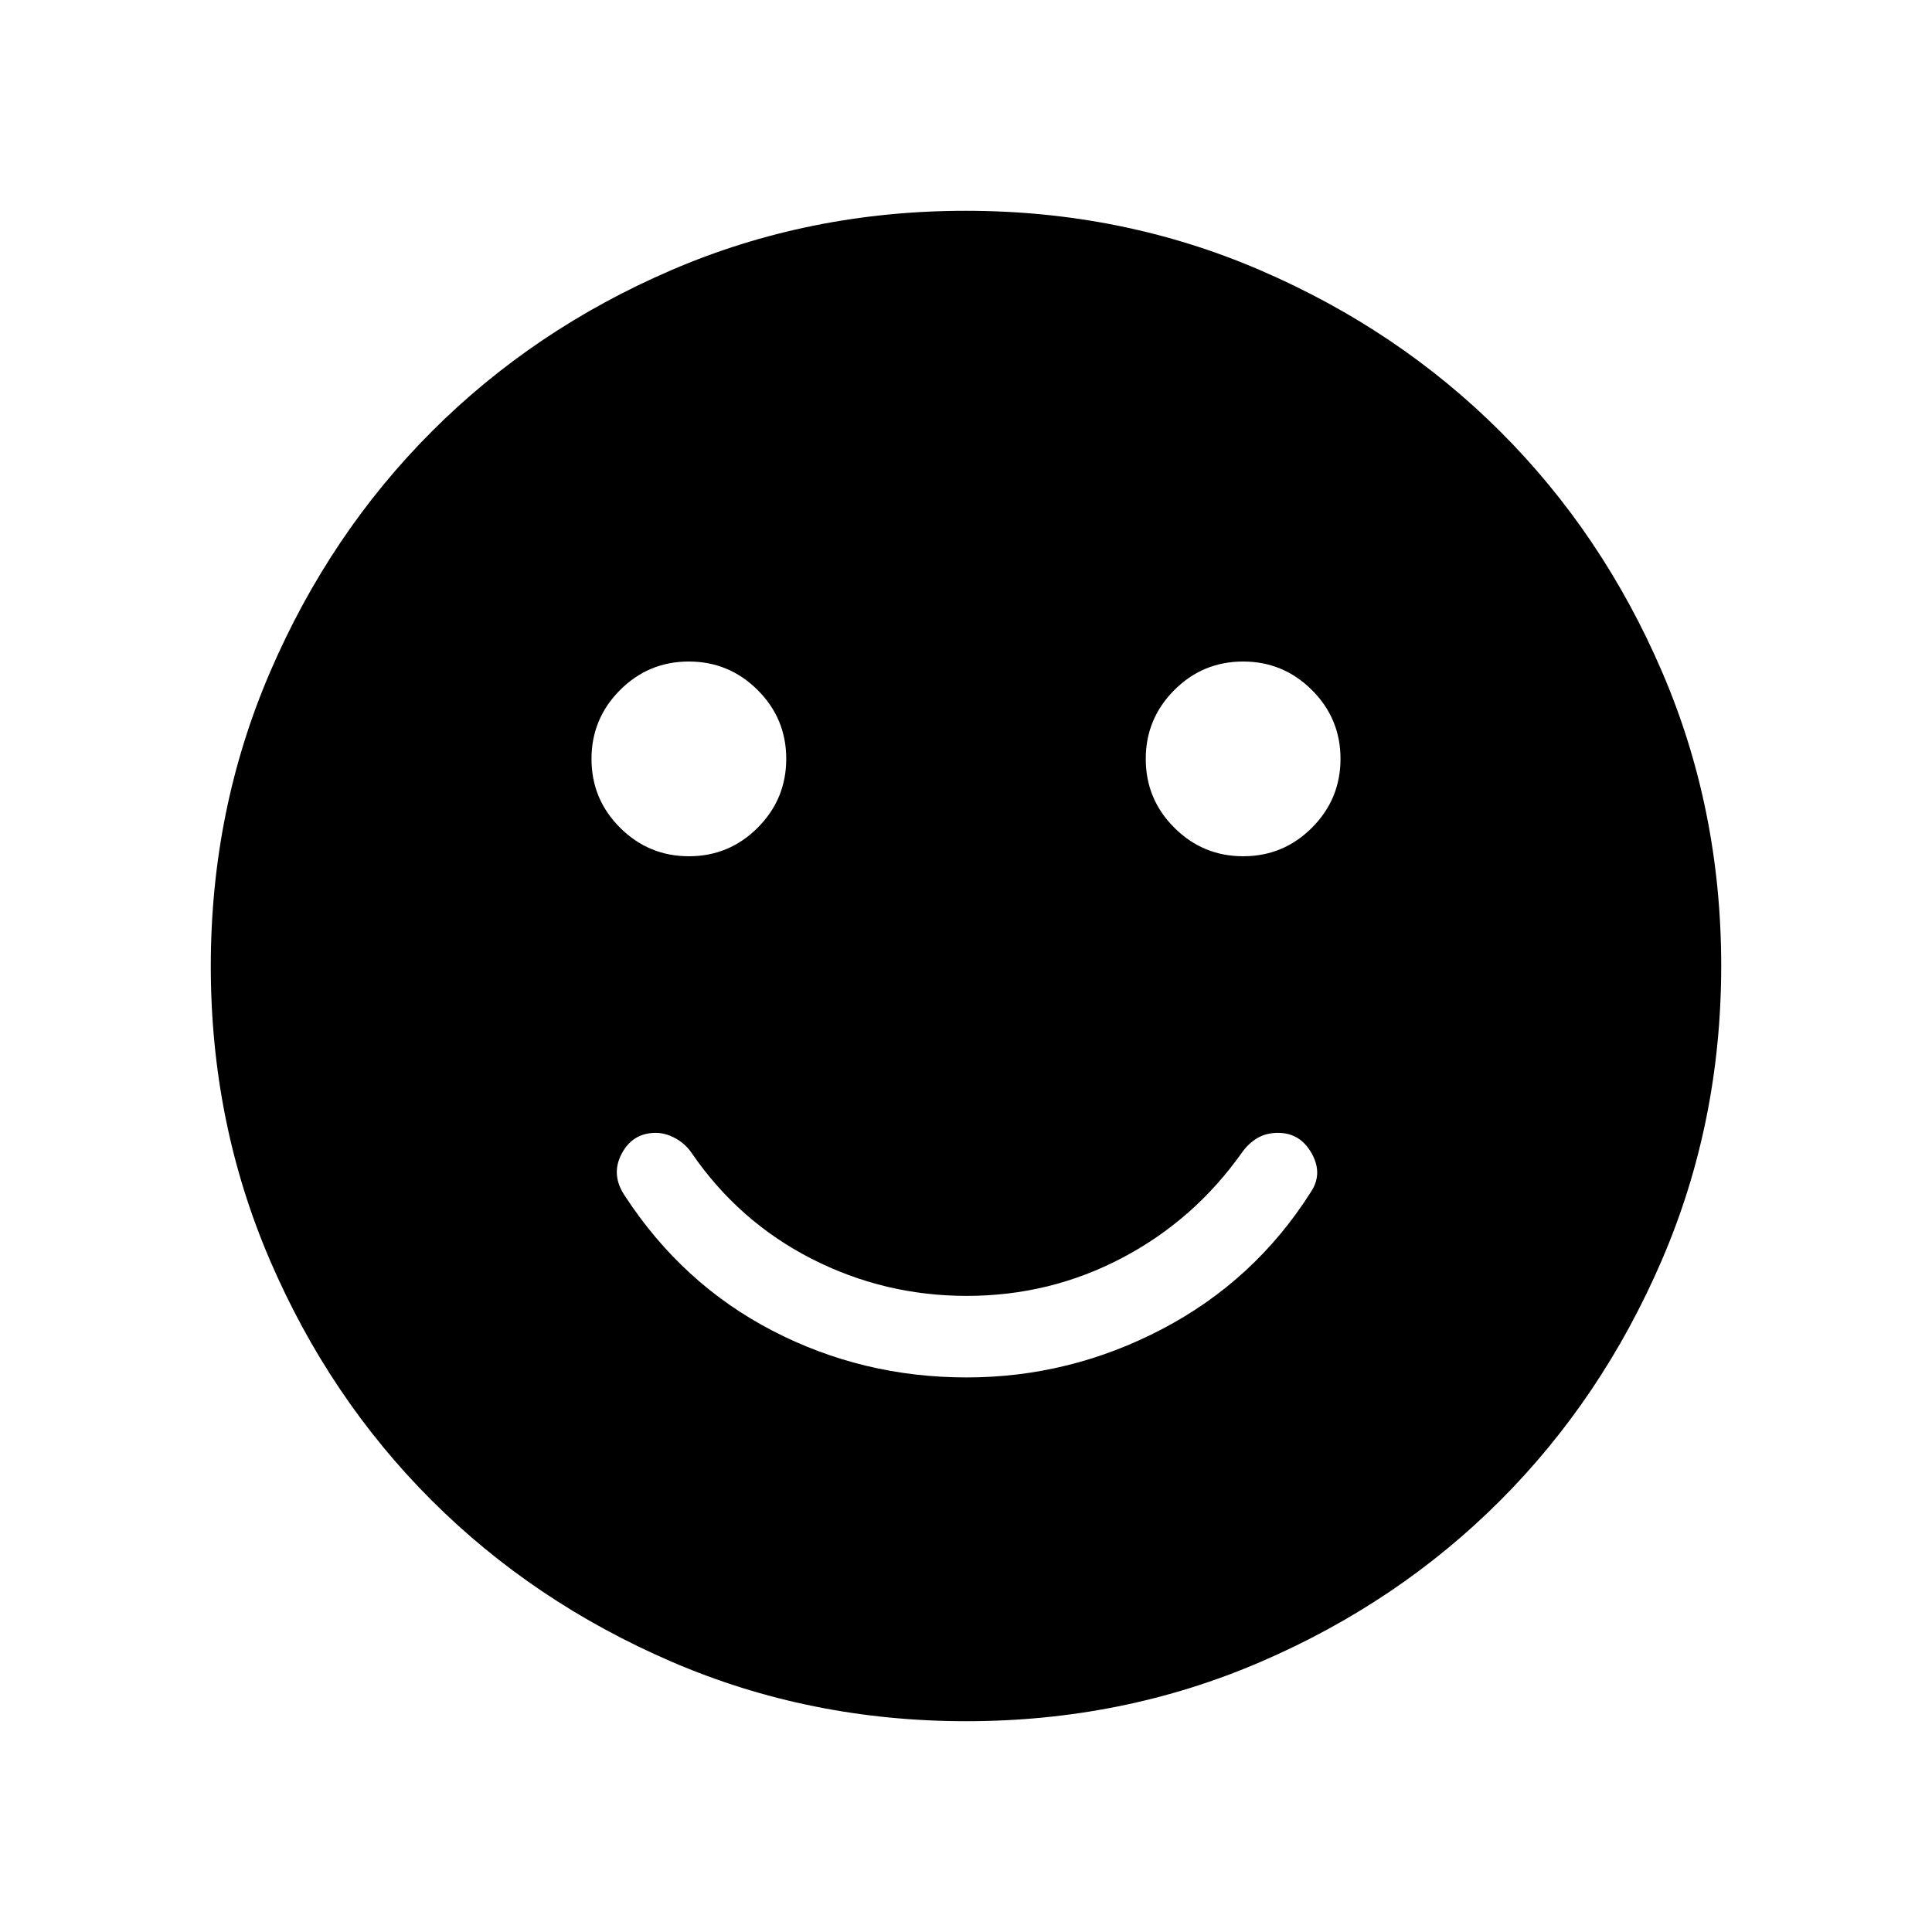 <svg xmlns="http://www.w3.org/2000/svg" height="40" viewBox="0 -960 960 960" width="40"><path d="M480.27-275.56q51.35 0 97.27-24.08 45.92-24.08 73.71-67.88 6.25-9.21.51-19.39-5.73-10.18-16.73-10.18-5.91 0-10.3 2.63-4.4 2.64-7.51 7.02-23.75 33.61-59.62 52.48-35.88 18.88-77.22 18.88-41.06 0-77.22-18.5-36.16-18.51-59.44-52.45-3.21-4.69-8.13-7.37-4.92-2.69-9.71-2.69-11.5 0-16.98 10.37t1.5 20.79q28.54 43.83 73.33 67.1 44.78 23.27 96.54 23.27Zm137.47-258.97q20 0 34.18-14.2 14.17-14.21 14.17-34.21 0-20.01-14.21-34.18-14.21-14.17-34.21-14.17t-34.18 14.2q-14.17 14.21-14.17 34.21 0 20.01 14.21 34.18 14.21 14.17 34.21 14.17Zm-275.41 0q20 0 34.18-14.2 14.17-14.21 14.17-34.21 0-20.01-14.21-34.18-14.21-14.17-34.21-14.17t-34.18 14.2q-14.17 14.21-14.17 34.21 0 20.01 14.21 34.18 14.21 14.17 34.21 14.17Zm137.8 429.79q-77.86 0-146.44-29.57-68.59-29.58-119.32-80.27-50.73-50.69-80.18-119.1-29.45-68.41-29.45-146.19 0-77.86 29.57-146.44 29.58-68.59 80.27-119.32 50.69-50.73 119.1-80.18 68.41-29.45 146.19-29.45 77.86 0 146.44 29.57 68.59 29.58 119.32 80.27 50.73 50.69 80.18 119.1 29.45 68.41 29.45 146.19 0 77.86-29.57 146.44-29.58 68.59-80.27 119.32-50.69 50.73-119.1 80.18-68.41 29.45-146.19 29.45Z"/></svg>